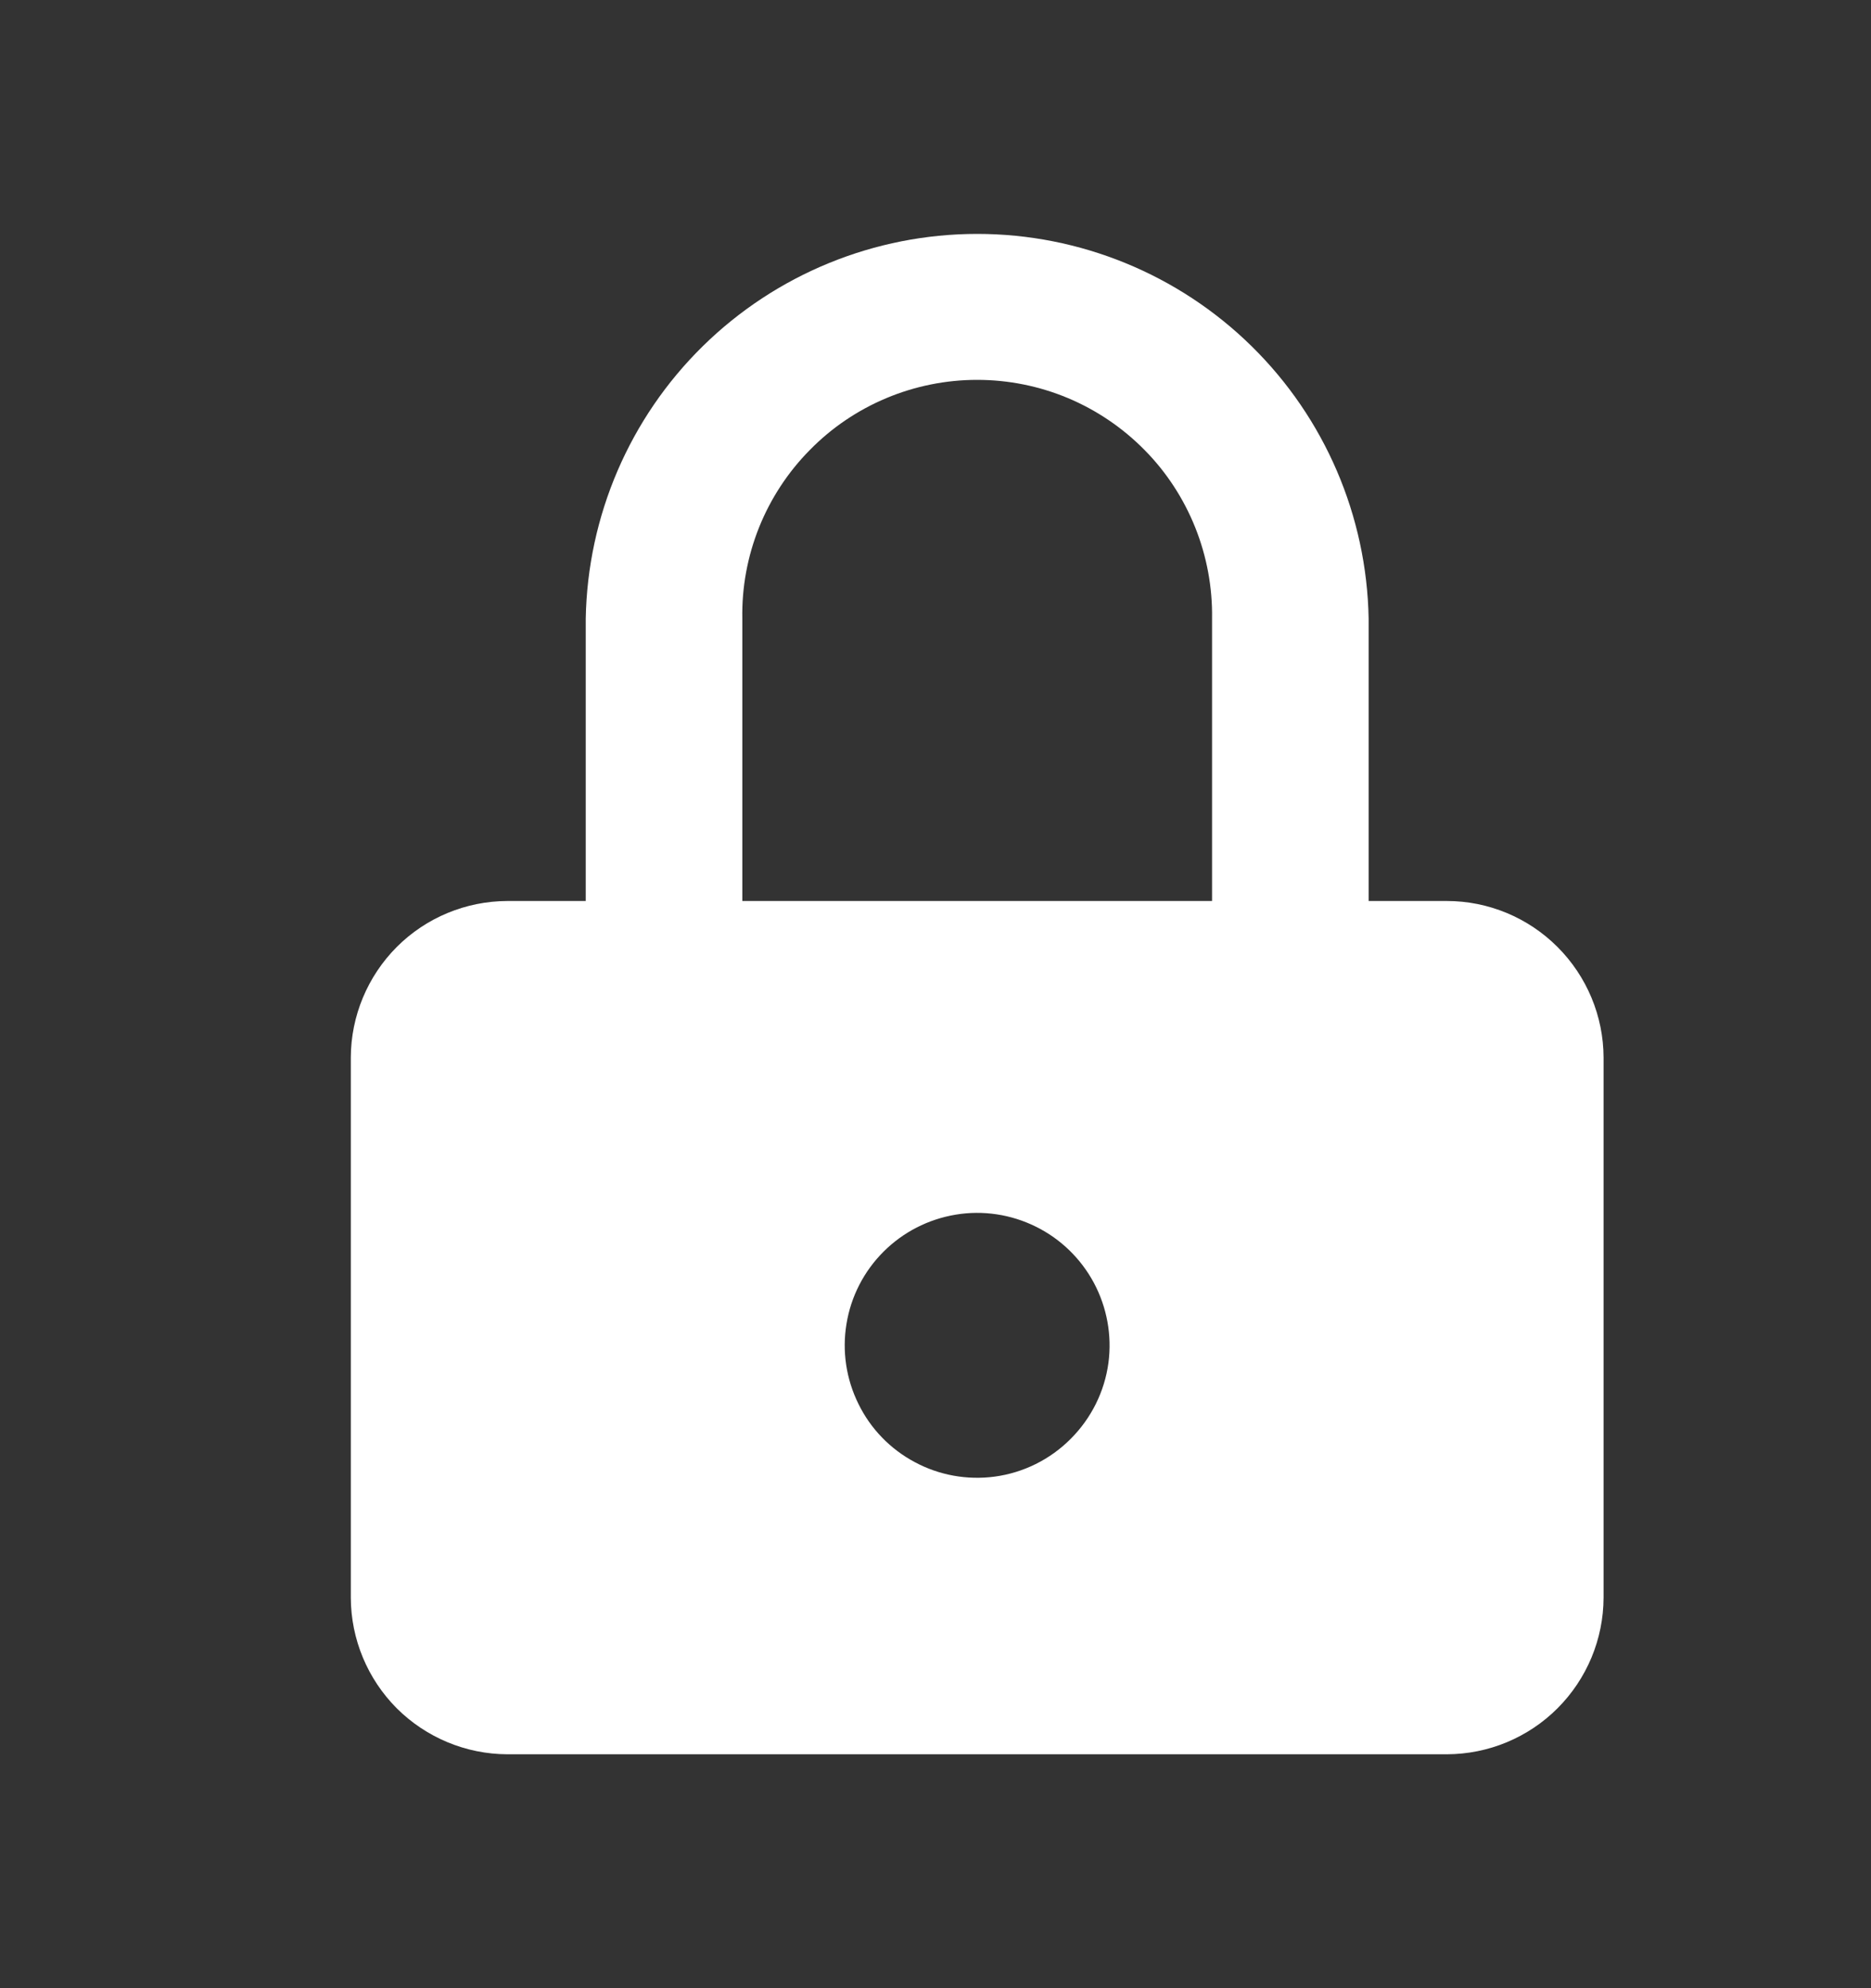 <svg width="16" height="17" viewBox="0 0 16 17" fill="none" xmlns="http://www.w3.org/2000/svg">
<rect x="0" y="0" width="16" height="17" fill="#333333" stroke="none"/>
<path d="M12.373 7.704H11.704V5.289C11.688 4.411 11.329 3.575 10.703 2.96C10.077 2.345 9.234 2 8.357 2C7.479 2 6.636 2.345 6.01 2.96C5.384 3.575 5.025 4.411 5.009 5.289V7.704H4.339C3.984 7.705 3.644 7.846 3.393 8.097C3.143 8.348 3.001 8.688 3 9.042V13.661C3.001 14.016 3.143 14.356 3.393 14.607C3.644 14.857 3.984 14.999 4.339 15H12.373C12.728 14.999 13.068 14.858 13.319 14.607C13.57 14.356 13.712 14.016 13.713 13.661V9.042C13.712 8.688 13.57 8.348 13.319 8.097C13.068 7.846 12.728 7.704 12.373 7.704ZM8.505 12.626C8.27 12.657 8.031 12.614 7.823 12.502C7.614 12.391 7.445 12.217 7.341 12.004C7.236 11.792 7.2 11.552 7.239 11.319C7.277 11.085 7.388 10.87 7.555 10.703C7.723 10.535 7.938 10.425 8.172 10.386C8.405 10.347 8.645 10.383 8.857 10.488C9.069 10.592 9.243 10.761 9.355 10.97C9.466 11.179 9.51 11.417 9.479 11.652C9.446 11.899 9.332 12.127 9.156 12.303C8.98 12.48 8.751 12.593 8.505 12.626ZM6.348 7.704V5.289C6.343 5.022 6.392 4.758 6.491 4.51C6.59 4.263 6.738 4.037 6.925 3.848C7.111 3.658 7.334 3.507 7.58 3.404C7.826 3.301 8.09 3.248 8.356 3.248C8.623 3.248 8.887 3.301 9.133 3.404C9.378 3.507 9.601 3.658 9.788 3.848C9.975 4.037 10.122 4.263 10.221 4.51C10.32 4.758 10.369 5.022 10.365 5.289V7.704H6.348Z" fill="white"/>
</svg>
